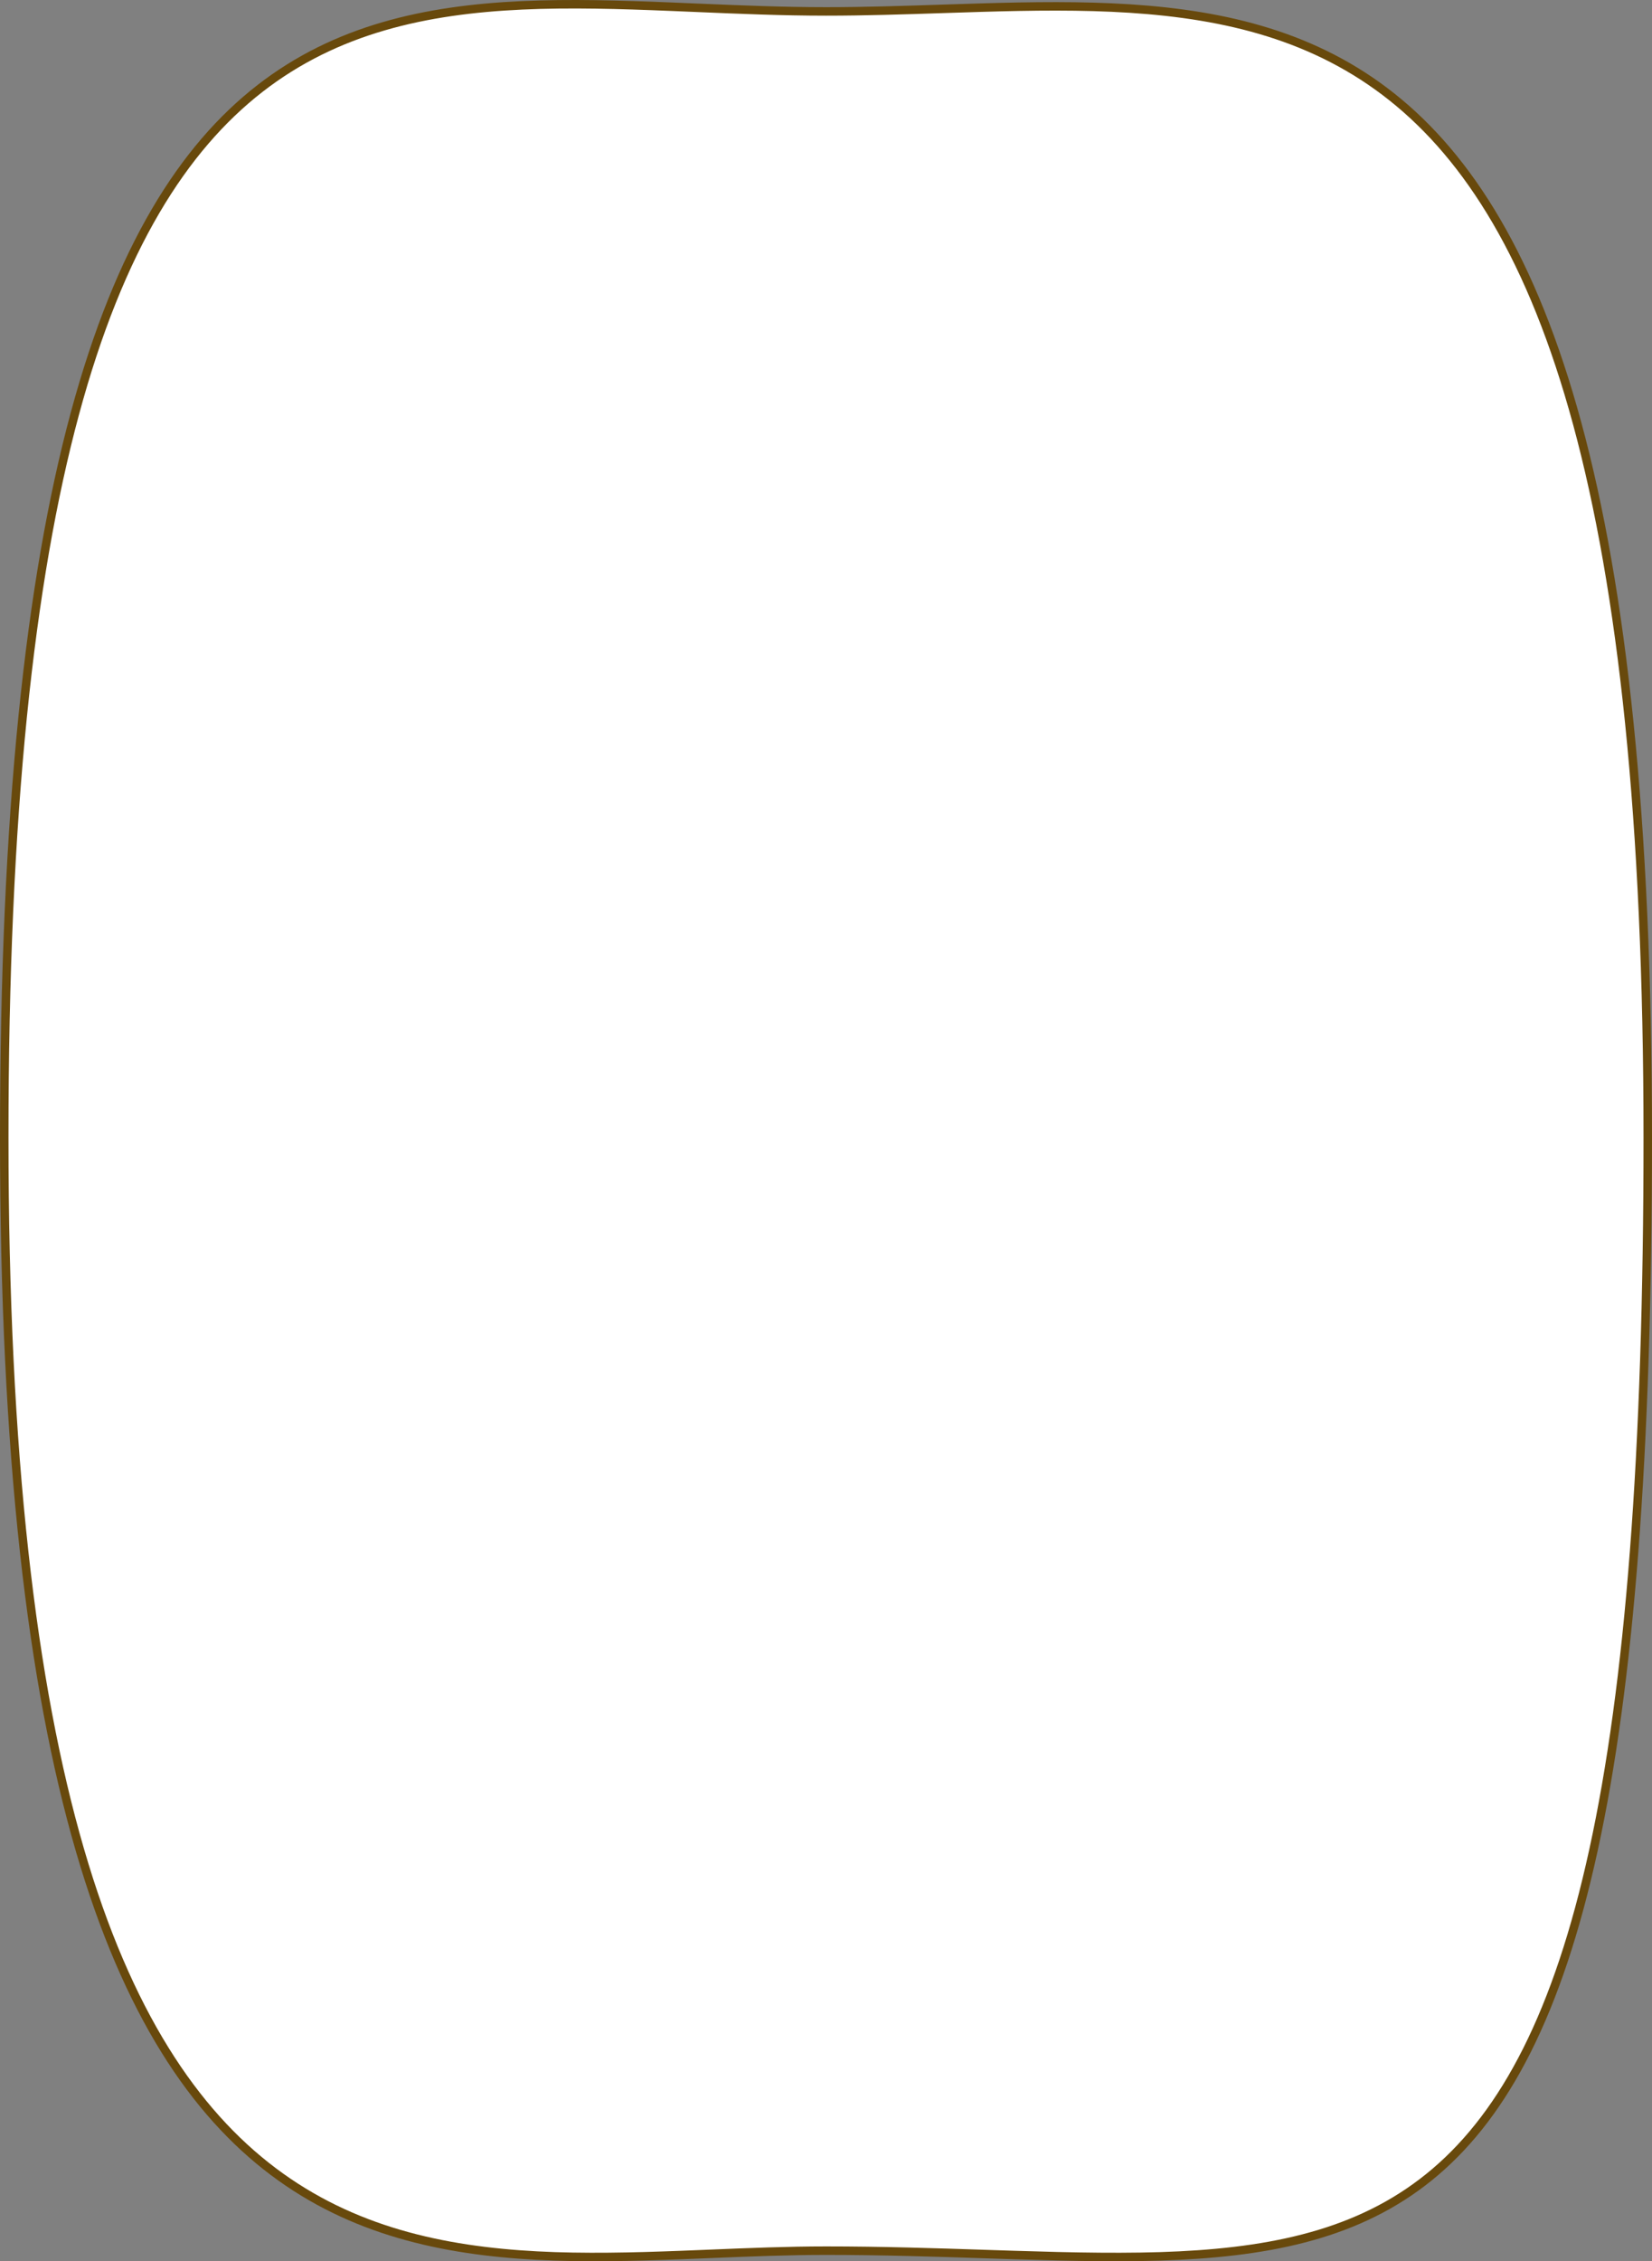 <svg width="584" height="799" viewBox="0 0 584 799" fill="none" xmlns="http://www.w3.org/2000/svg">
<rect x="0" y="0" width="584" height="799" fill="#808080" stroke="none"/>
<path d="M582.5 401.984C582.5 514.701 575.995 595.626 563.334 653.621C550.672 711.622 531.893 746.508 507.491 767.363C483.106 788.205 452.875 795.234 416.825 797.002C398.801 797.885 379.375 797.452 358.544 796.795C355.187 796.689 351.794 796.578 348.365 796.465C330.531 795.878 311.726 795.259 292 795.259C278.63 795.259 265.02 795.816 251.39 796.374C247.886 796.518 244.38 796.661 240.877 796.796C223.727 797.452 206.614 797.885 189.854 797.002C156.342 795.235 124.372 788.212 96.591 767.305C68.812 746.4 45.033 711.47 28.199 653.522C11.361 595.562 1.5 514.668 1.5 401.984C1.5 287.273 10.573 205.069 26.431 146.283C42.287 87.505 64.893 52.257 91.874 31.286C118.853 10.318 150.41 3.465 184.518 1.889C201.575 1.102 219.231 1.635 237.248 2.37C240.221 2.491 243.205 2.617 246.197 2.744C261.315 3.386 276.65 4.037 292 4.037C305.82 4.037 319.634 3.58 333.286 3.129C337.789 2.981 342.274 2.832 346.735 2.701C364.746 2.172 382.401 1.922 399.455 3.023C433.555 5.225 465.121 12.826 492.112 34.302C519.107 55.781 541.714 91.29 557.57 149.689C573.427 208.098 582.5 289.292 582.5 401.984Z" fill="white" stroke="#68490C" stroke-width="3"/>
</svg>
